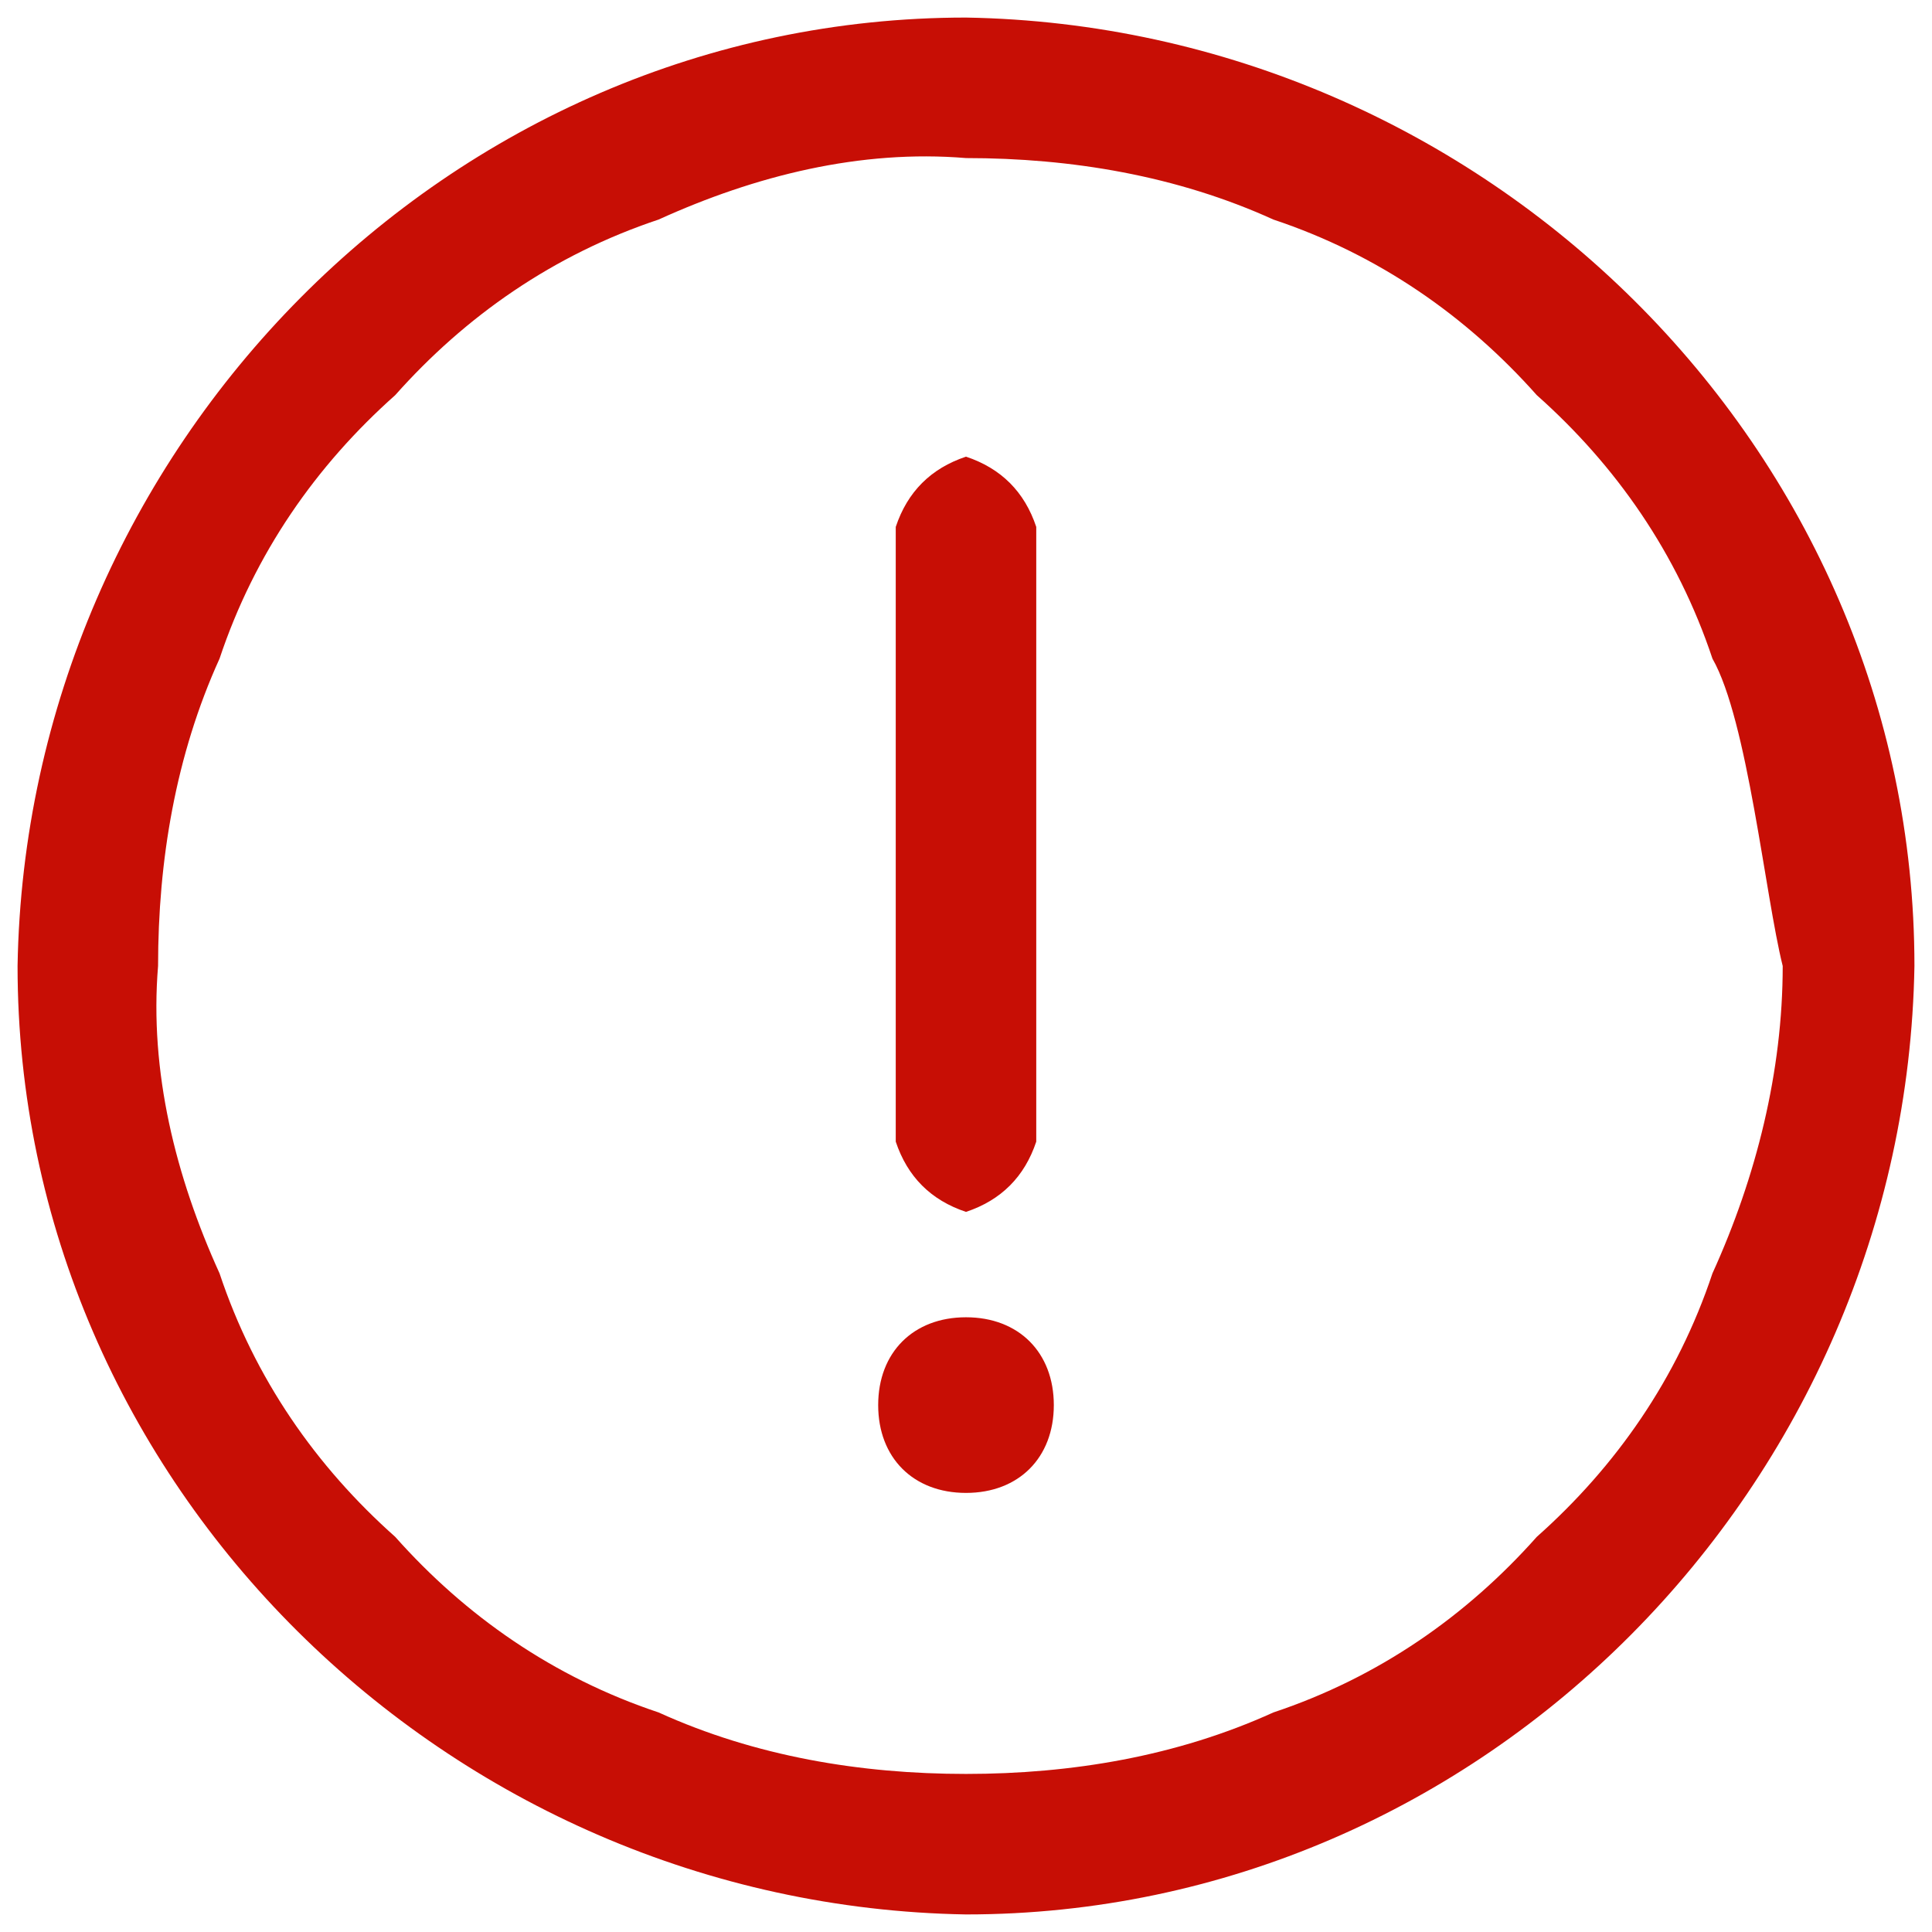 <svg version="1.2" xmlns="http://www.w3.org/2000/svg" viewBox="0 0 22 22" width="22" height="22">
	<title>close-svg</title>
	<style>
		.s0 { fill: #c70e05 } 
	</style>
	<g>
		<g>
			<path class="s0" d="m11 15c0.6 0 1 0.4 1 1 0 0.6-0.4 1-1 1-0.6 0-1-0.4-1-1 0-0.6 0.4-1 1-1z"/>
			<path fill-rule="evenodd" class="s0" d="m11.5 13.5q-0.2 0.2-0.5 0.3-0.3-0.1-0.5-0.3-0.2-0.2-0.3-0.5v-7q0.1-0.3 0.3-0.5 0.2-0.2 0.5-0.3 0.3 0.1 0.5 0.3 0.2 0.2 0.3 0.5v7q-0.1 0.3-0.3 0.5zm-0.5 8.3c-5.9-0.1-10.8-4.9-10.8-10.8 0.1-5.9 4.9-10.8 10.8-10.8 5.9 0.1 10.8 4.9 10.8 10.8-0.1 5.9-4.9 10.8-10.8 10.8zm-8.5-7.3c0.4 1.2 1.1 2.2 2 3 0.8 0.9 1.8 1.6 3 2 1.1 0.5 2.3 0.7 3.5 0.7 1.2 0 2.4-0.2 3.5-0.7 1.2-0.4 2.2-1.1 3-2 0.9-0.8 1.6-1.8 2-3 0.5-1.1 0.8-2.3 0.8-3.5-0.2-0.8-0.4-2.8-0.8-3.5-0.4-1.2-1.1-2.2-2-3-0.8-0.9-1.8-1.6-3-2-1.1-0.5-2.3-0.7-3.5-0.7-1.2-0.1-2.4 0.2-3.5 0.7-1.2 0.4-2.2 1.1-3 2-0.9 0.8-1.6 1.8-2 3-0.5 1.1-0.7 2.3-0.7 3.5-0.1 1.2 0.2 2.4 0.7 3.5z"/>
		</g>
	</g>
</svg>